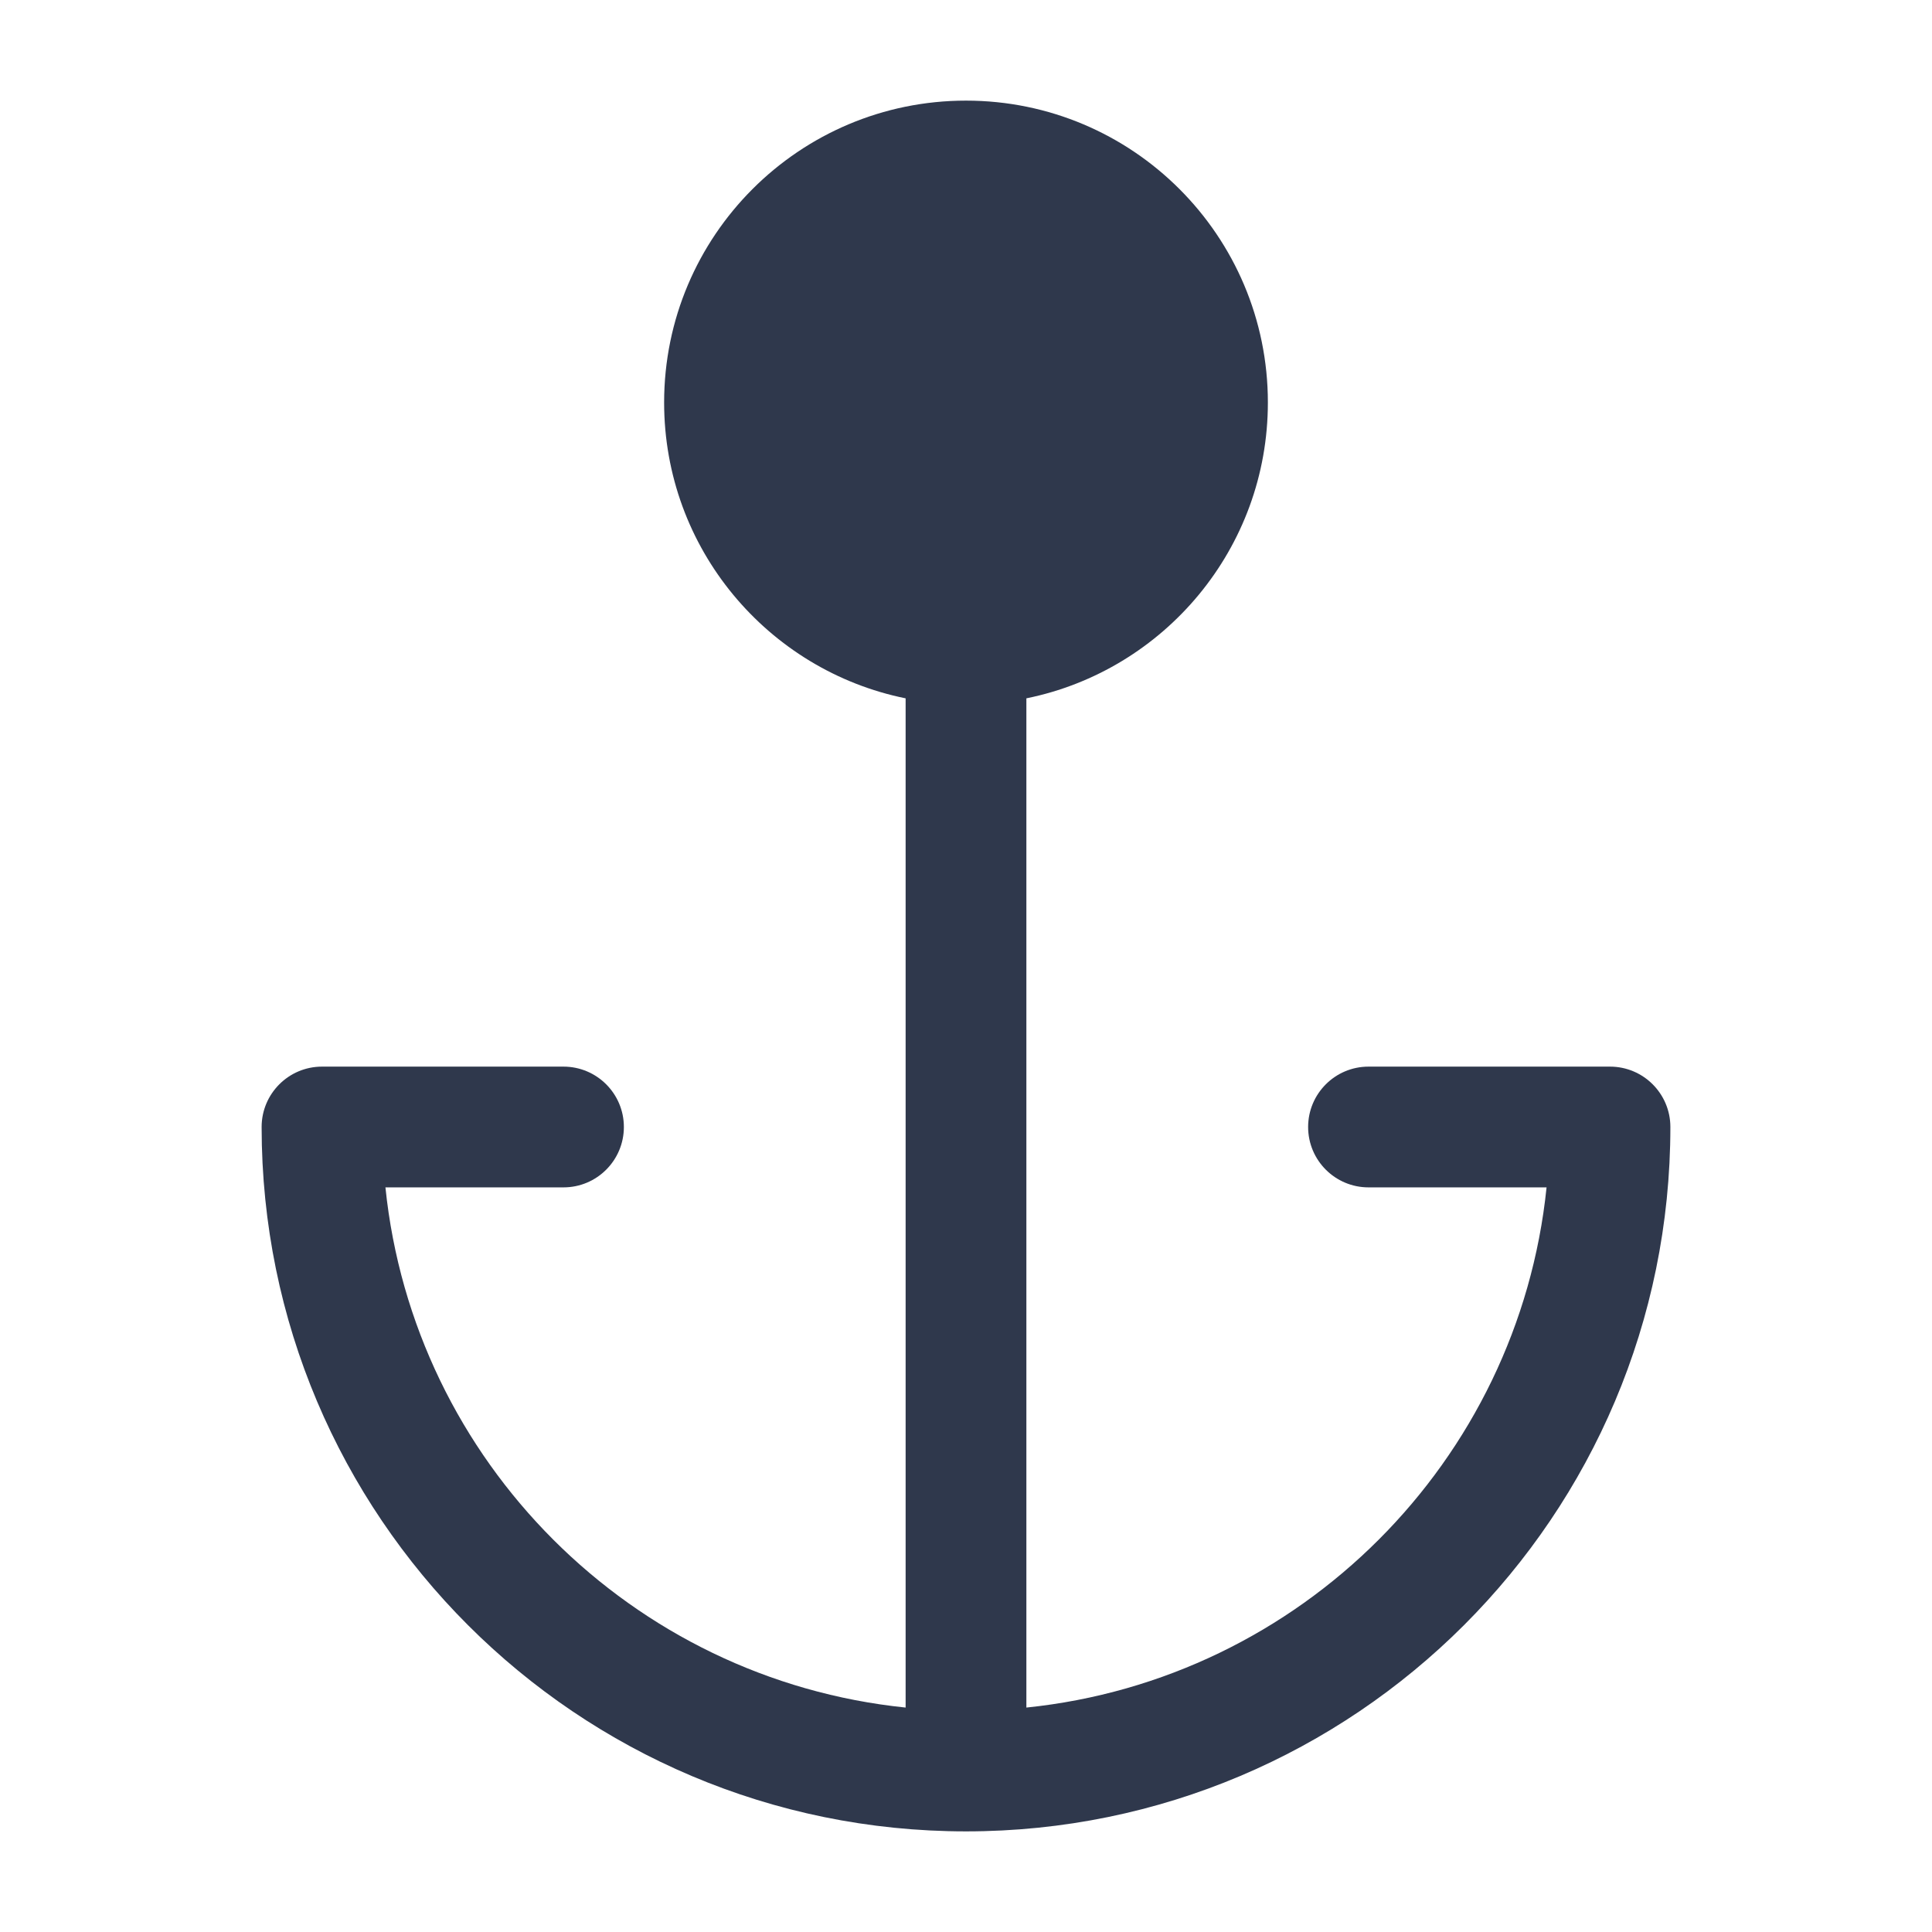 <svg width="24" height="24" viewBox="0 0 24 24" fill="none" xmlns="http://www.w3.org/2000/svg">
<path d="M12 1.25C9.929 1.25 8.25 2.929 8.25 5C8.25 6.814 9.538 8.328 11.25 8.675L11.25 21.212C7.845 20.862 5.138 18.155 4.788 14.75H7C7.414 14.75 7.75 14.414 7.75 14C7.75 13.586 7.414 13.25 7 13.25L4 13.25C3.586 13.25 3.25 13.586 3.25 14C3.25 18.833 7.167 22.75 12 22.75C16.832 22.75 20.75 18.833 20.75 14C20.75 13.586 20.414 13.25 20 13.25H17C16.586 13.25 16.25 13.586 16.25 14C16.25 14.414 16.586 14.75 17 14.75H19.212C18.862 18.155 16.155 20.862 12.75 21.212L12.75 8.675C14.462 8.328 15.75 6.814 15.75 5C15.75 2.929 14.071 1.25 12 1.25Z" fill="#2F384C"/>
</svg>
